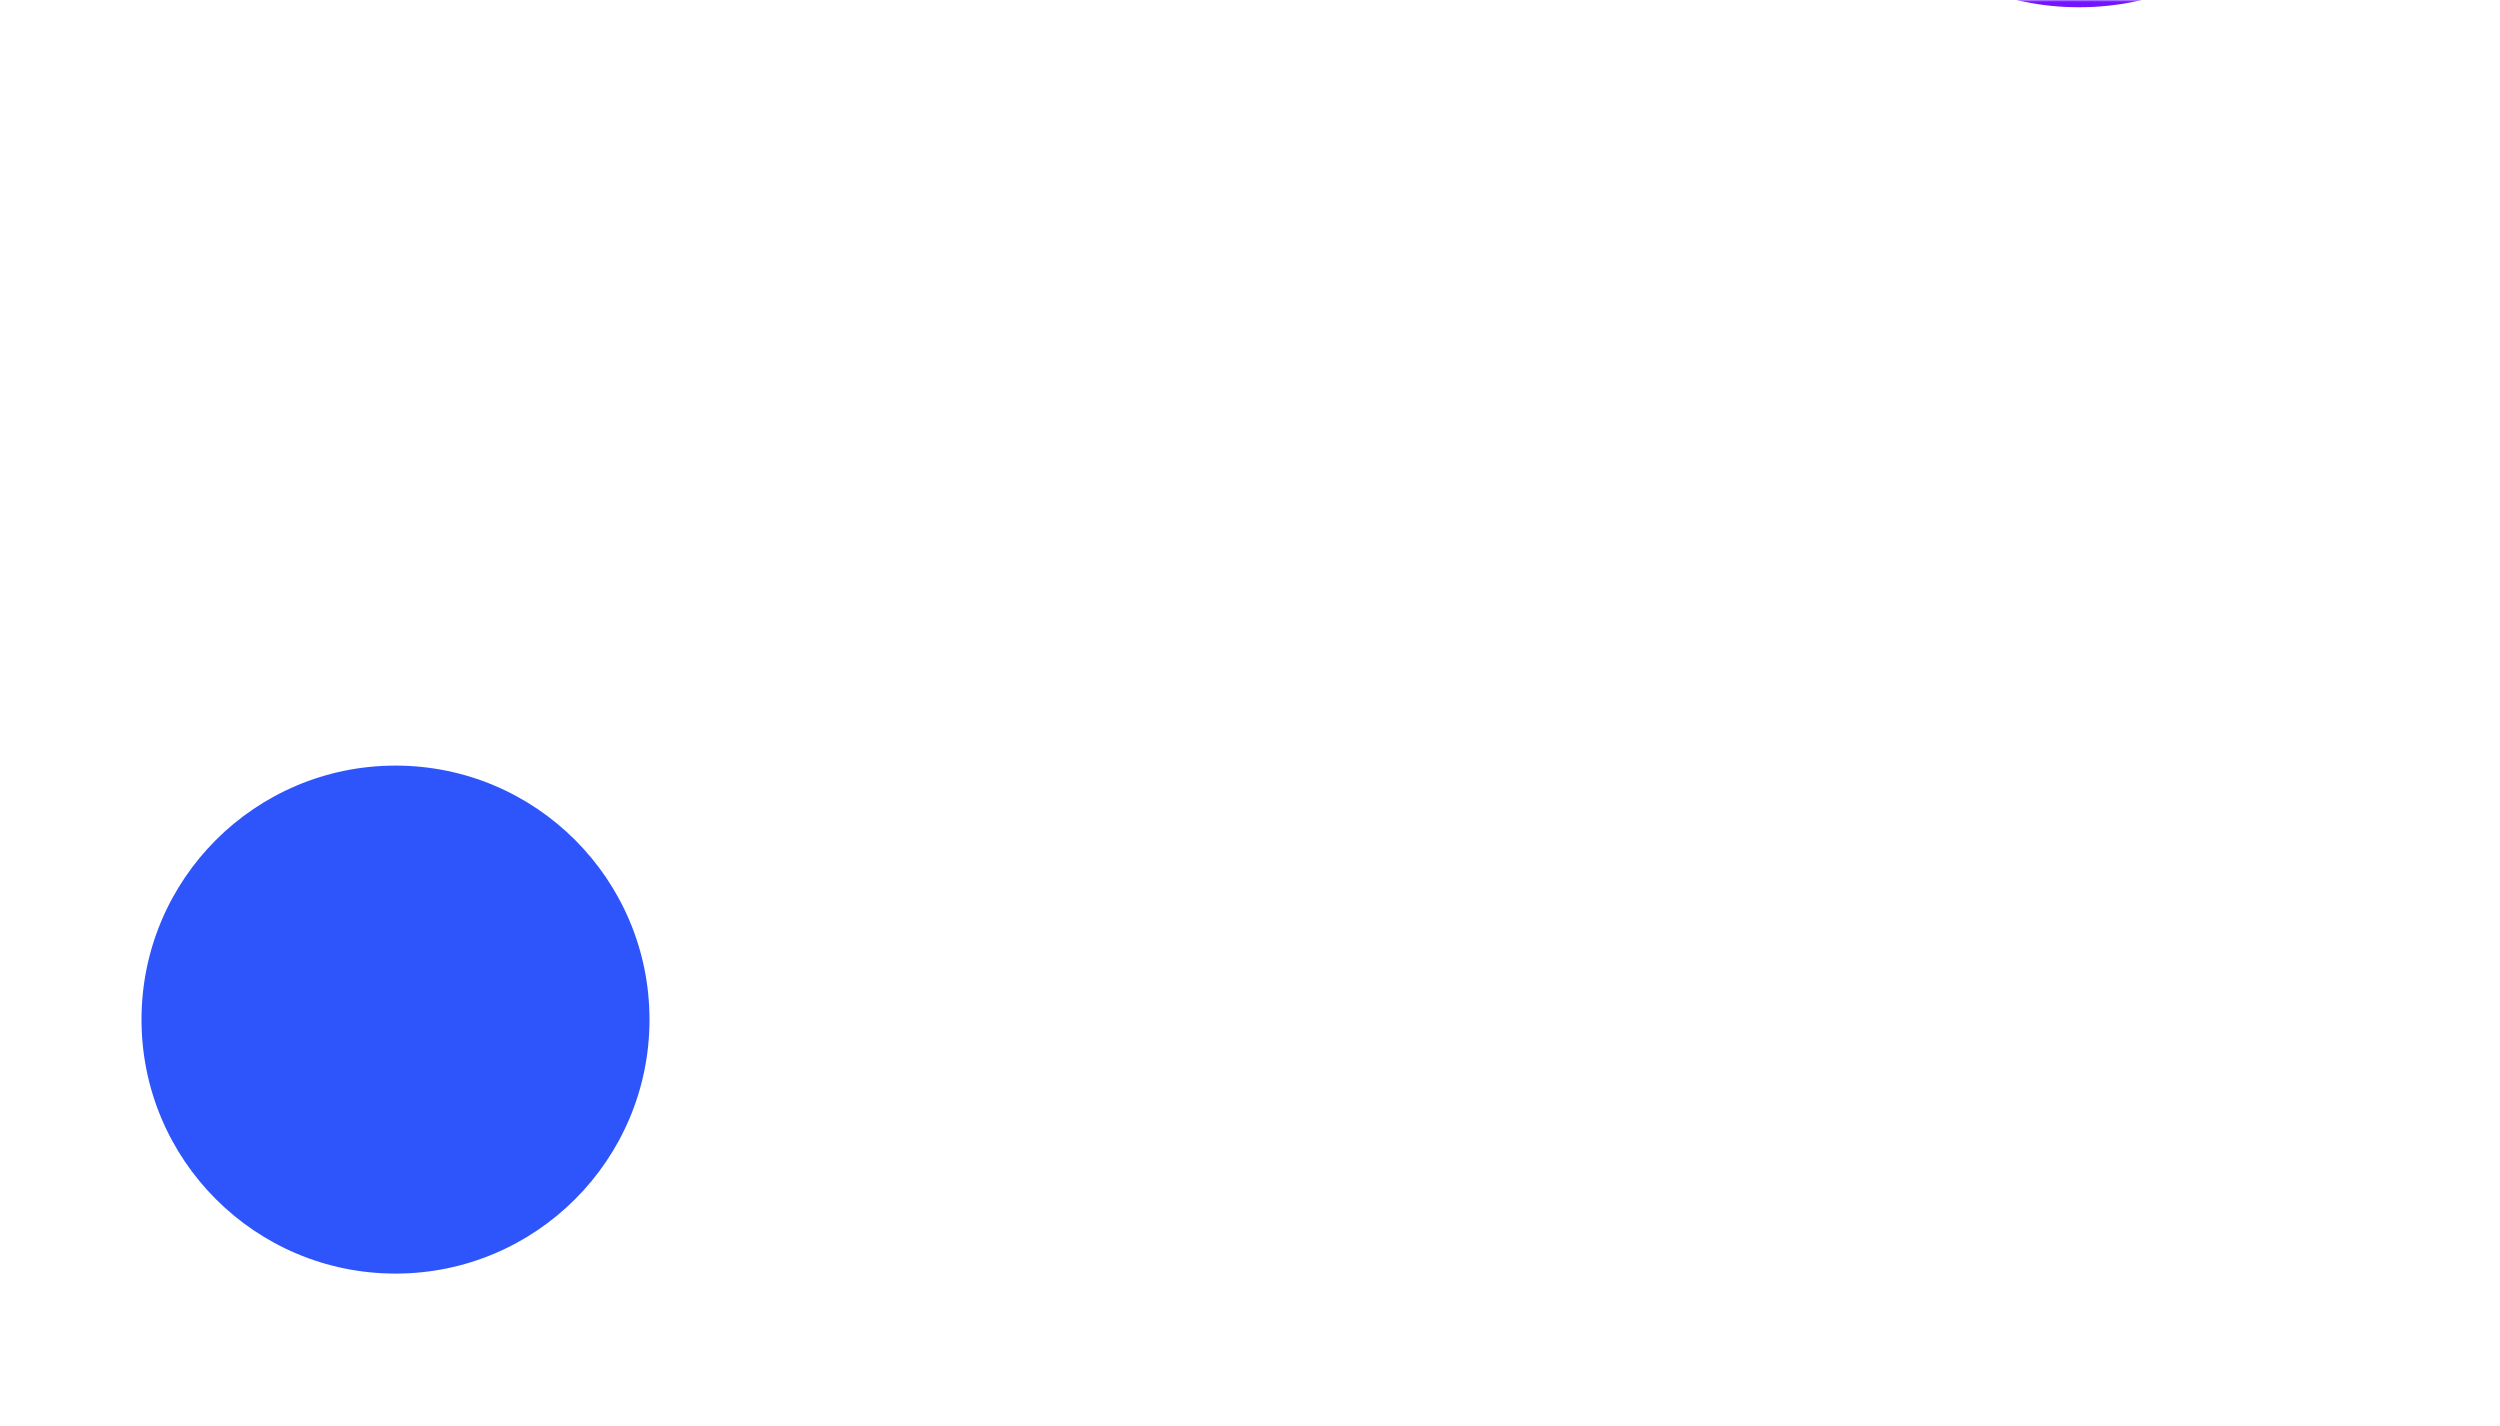 <svg width="689" height="393" viewBox="0 0 689 393" fill="none" xmlns="http://www.w3.org/2000/svg">
<mask id="mask0_64_548" style="mask-type:alpha" maskUnits="userSpaceOnUse" x="0" y="0" width="689" height="393">
<rect x="0.5" y="0.5" width="688" height="392" rx="9.5" fill="#0E1330" stroke="#282D45"/>
</mask>
<g mask="url(#mask0_64_548)">
<g filter="url(#filter0_f_64_548)">
<circle cx="109" cy="281" r="70" fill="#2D55FB"/>
</g>
<g filter="url(#filter1_f_64_548)">
<circle cx="573" cy="-73" r="75" fill="#7214FF"/>
</g>
</g>
<defs>
<filter id="filter0_f_64_548" x="-311" y="-139" width="840" height="840" filterUnits="userSpaceOnUse" color-interpolation-filters="sRGB">
<feFlood flood-opacity="0" result="BackgroundImageFix"/>
<feBlend mode="normal" in="SourceGraphic" in2="BackgroundImageFix" result="shape"/>
<feGaussianBlur stdDeviation="175" result="effect1_foregroundBlur_64_548"/>
</filter>
<filter id="filter1_f_64_548" x="198" y="-448" width="750" height="750" filterUnits="userSpaceOnUse" color-interpolation-filters="sRGB">
<feFlood flood-opacity="0" result="BackgroundImageFix"/>
<feBlend mode="normal" in="SourceGraphic" in2="BackgroundImageFix" result="shape"/>
<feGaussianBlur stdDeviation="150" result="effect1_foregroundBlur_64_548"/>
</filter>
</defs>
</svg>
